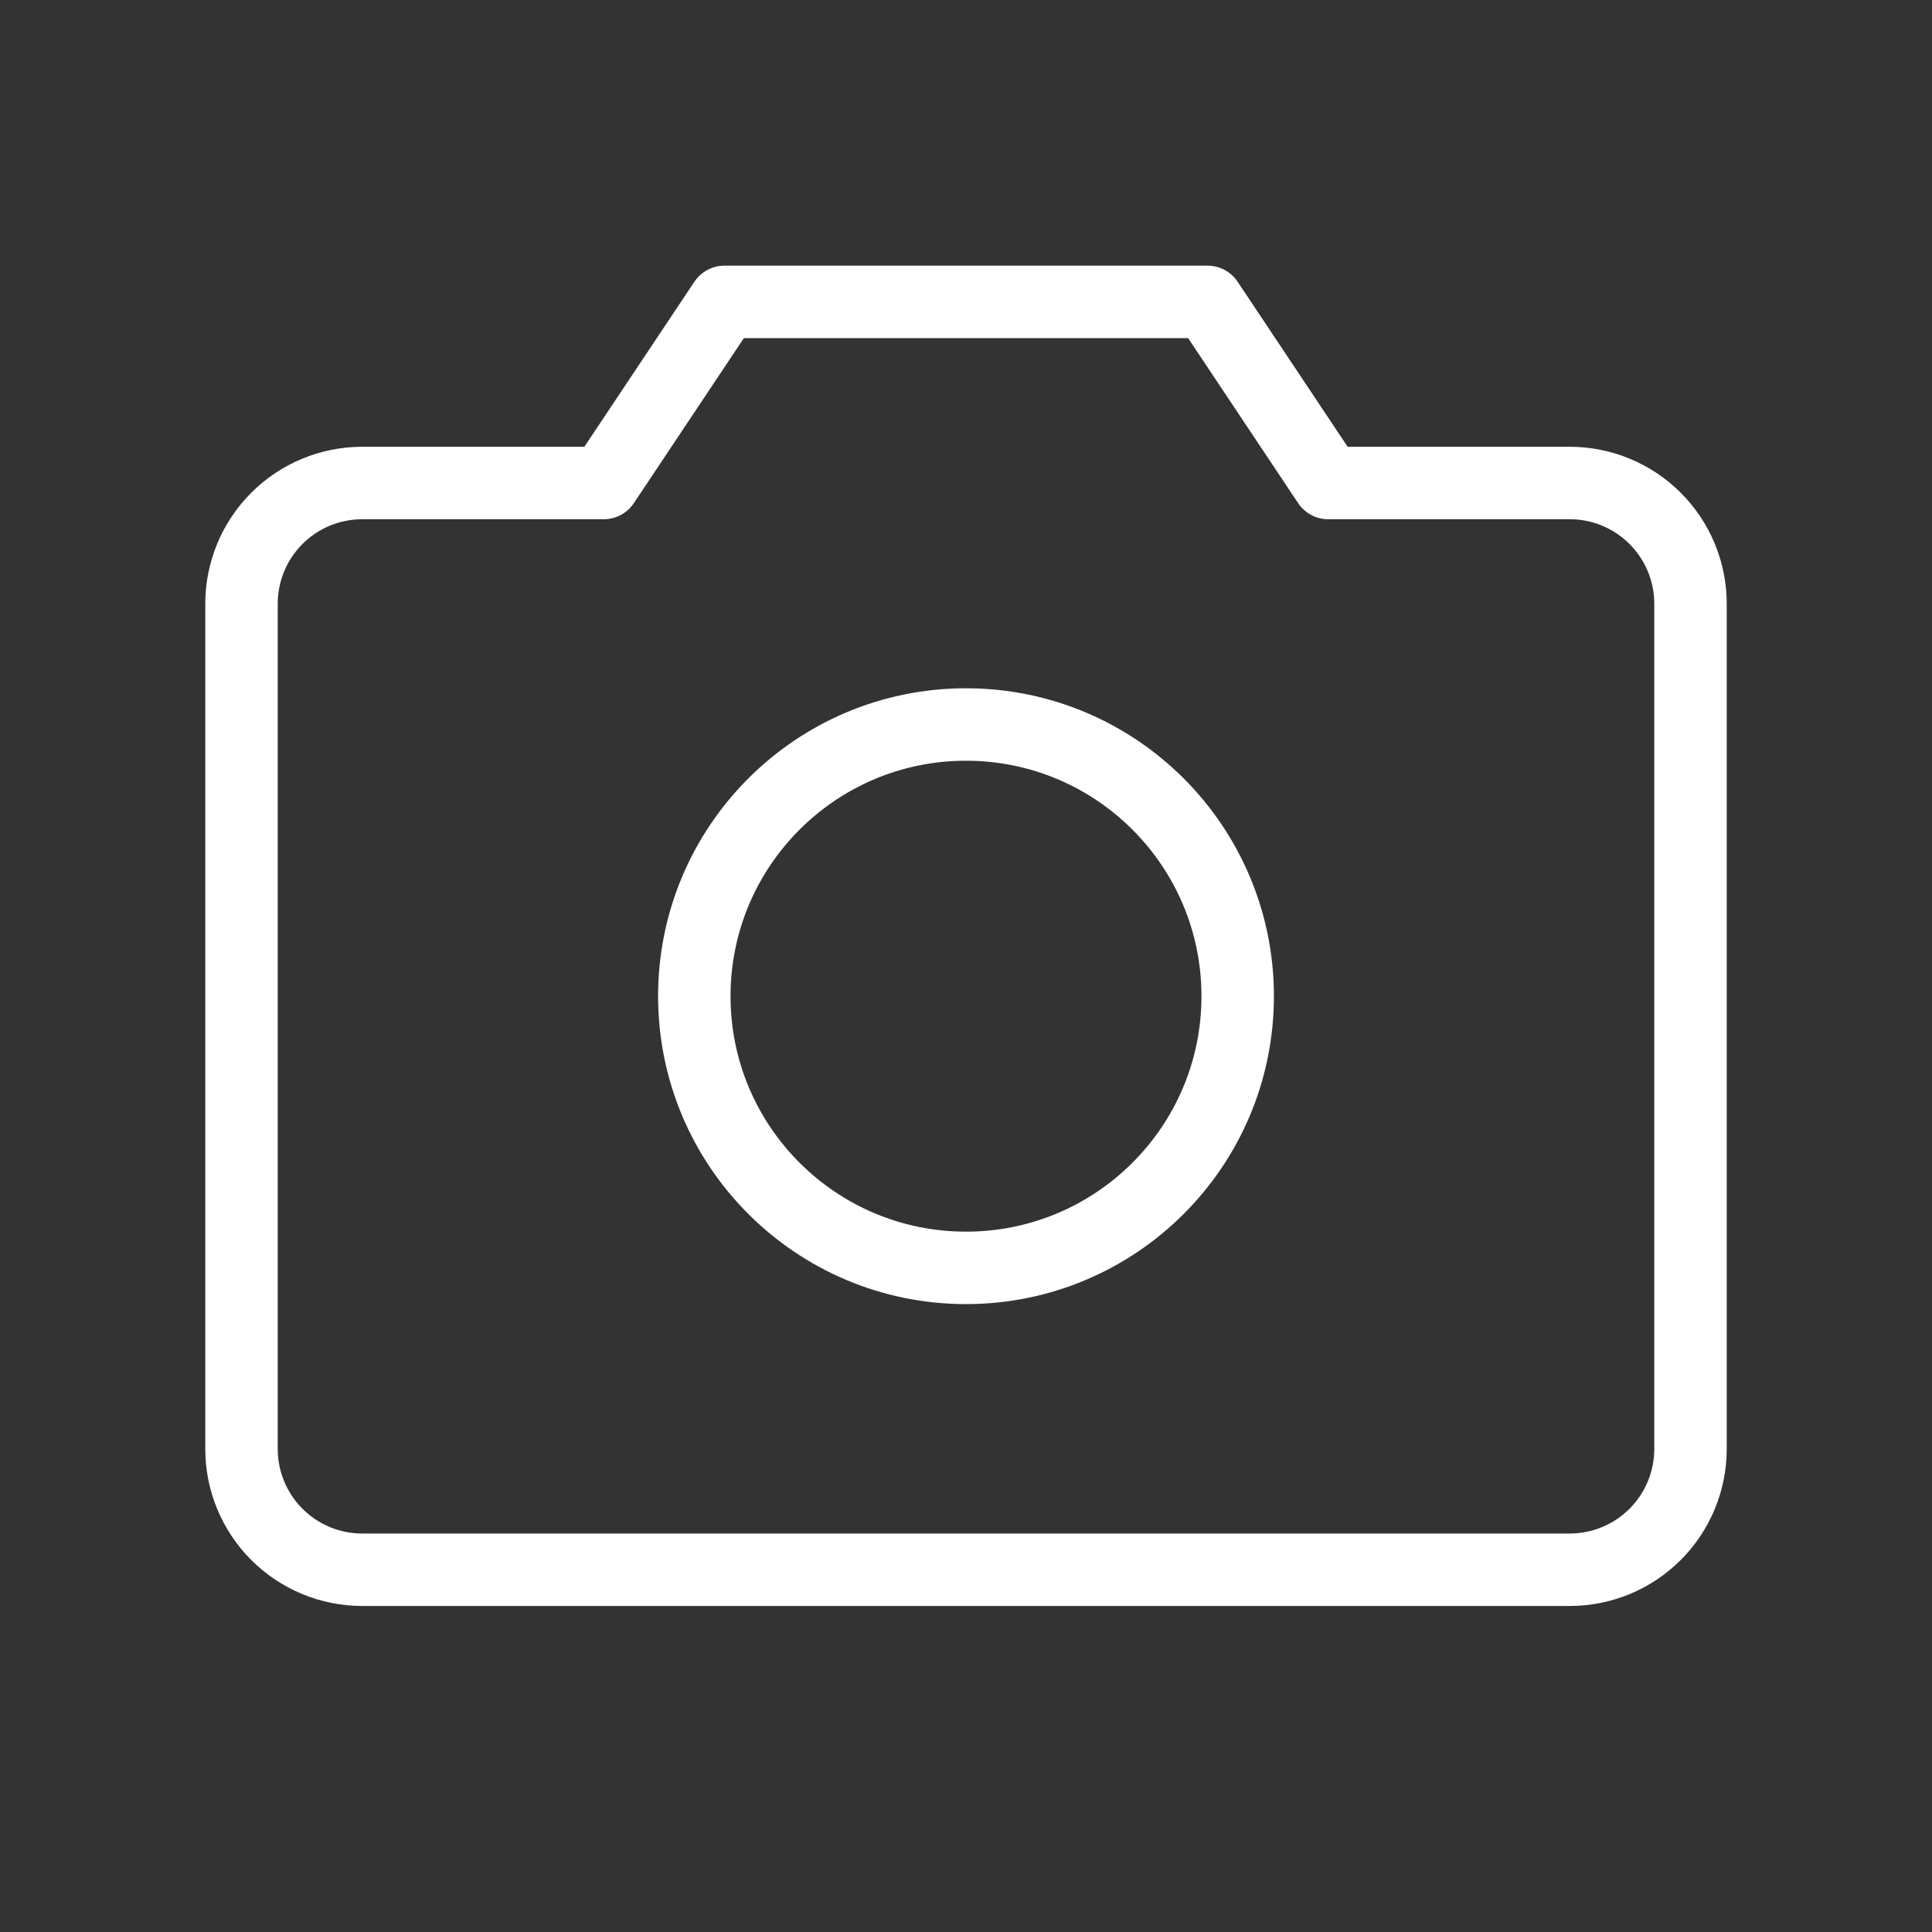<svg width="80" height="80" viewBox="0 0 80 80" fill="none" xmlns="http://www.w3.org/2000/svg">
<rect x="0" y="0" width="80" height="80" fill="#333333" stroke="none"/>
<path d="M65 65H15C13.674 65 12.402 64.473 11.464 63.535C10.527 62.598 10 61.326 10 60V25C10 23.674 10.527 22.402 11.464 21.465C12.402 20.527 13.674 20 15 20H25L30 12.5H50L55 20H65C66.326 20 67.598 20.527 68.535 21.465C69.473 22.402 70 23.674 70 25V60C70 61.326 69.473 62.598 68.535 63.535C67.598 64.473 66.326 65 65 65Z" stroke="white" stroke-width="3" stroke-linecap="round" stroke-linejoin="round"/>
<path d="M40 52.5C46.213 52.5 51.25 47.463 51.25 41.25C51.25 35.037 46.213 30 40 30C33.787 30 28.75 35.037 28.75 41.25C28.75 47.463 33.787 52.5 40 52.5Z" stroke="white" stroke-width="3" stroke-linecap="round" stroke-linejoin="round"/>
</svg>
